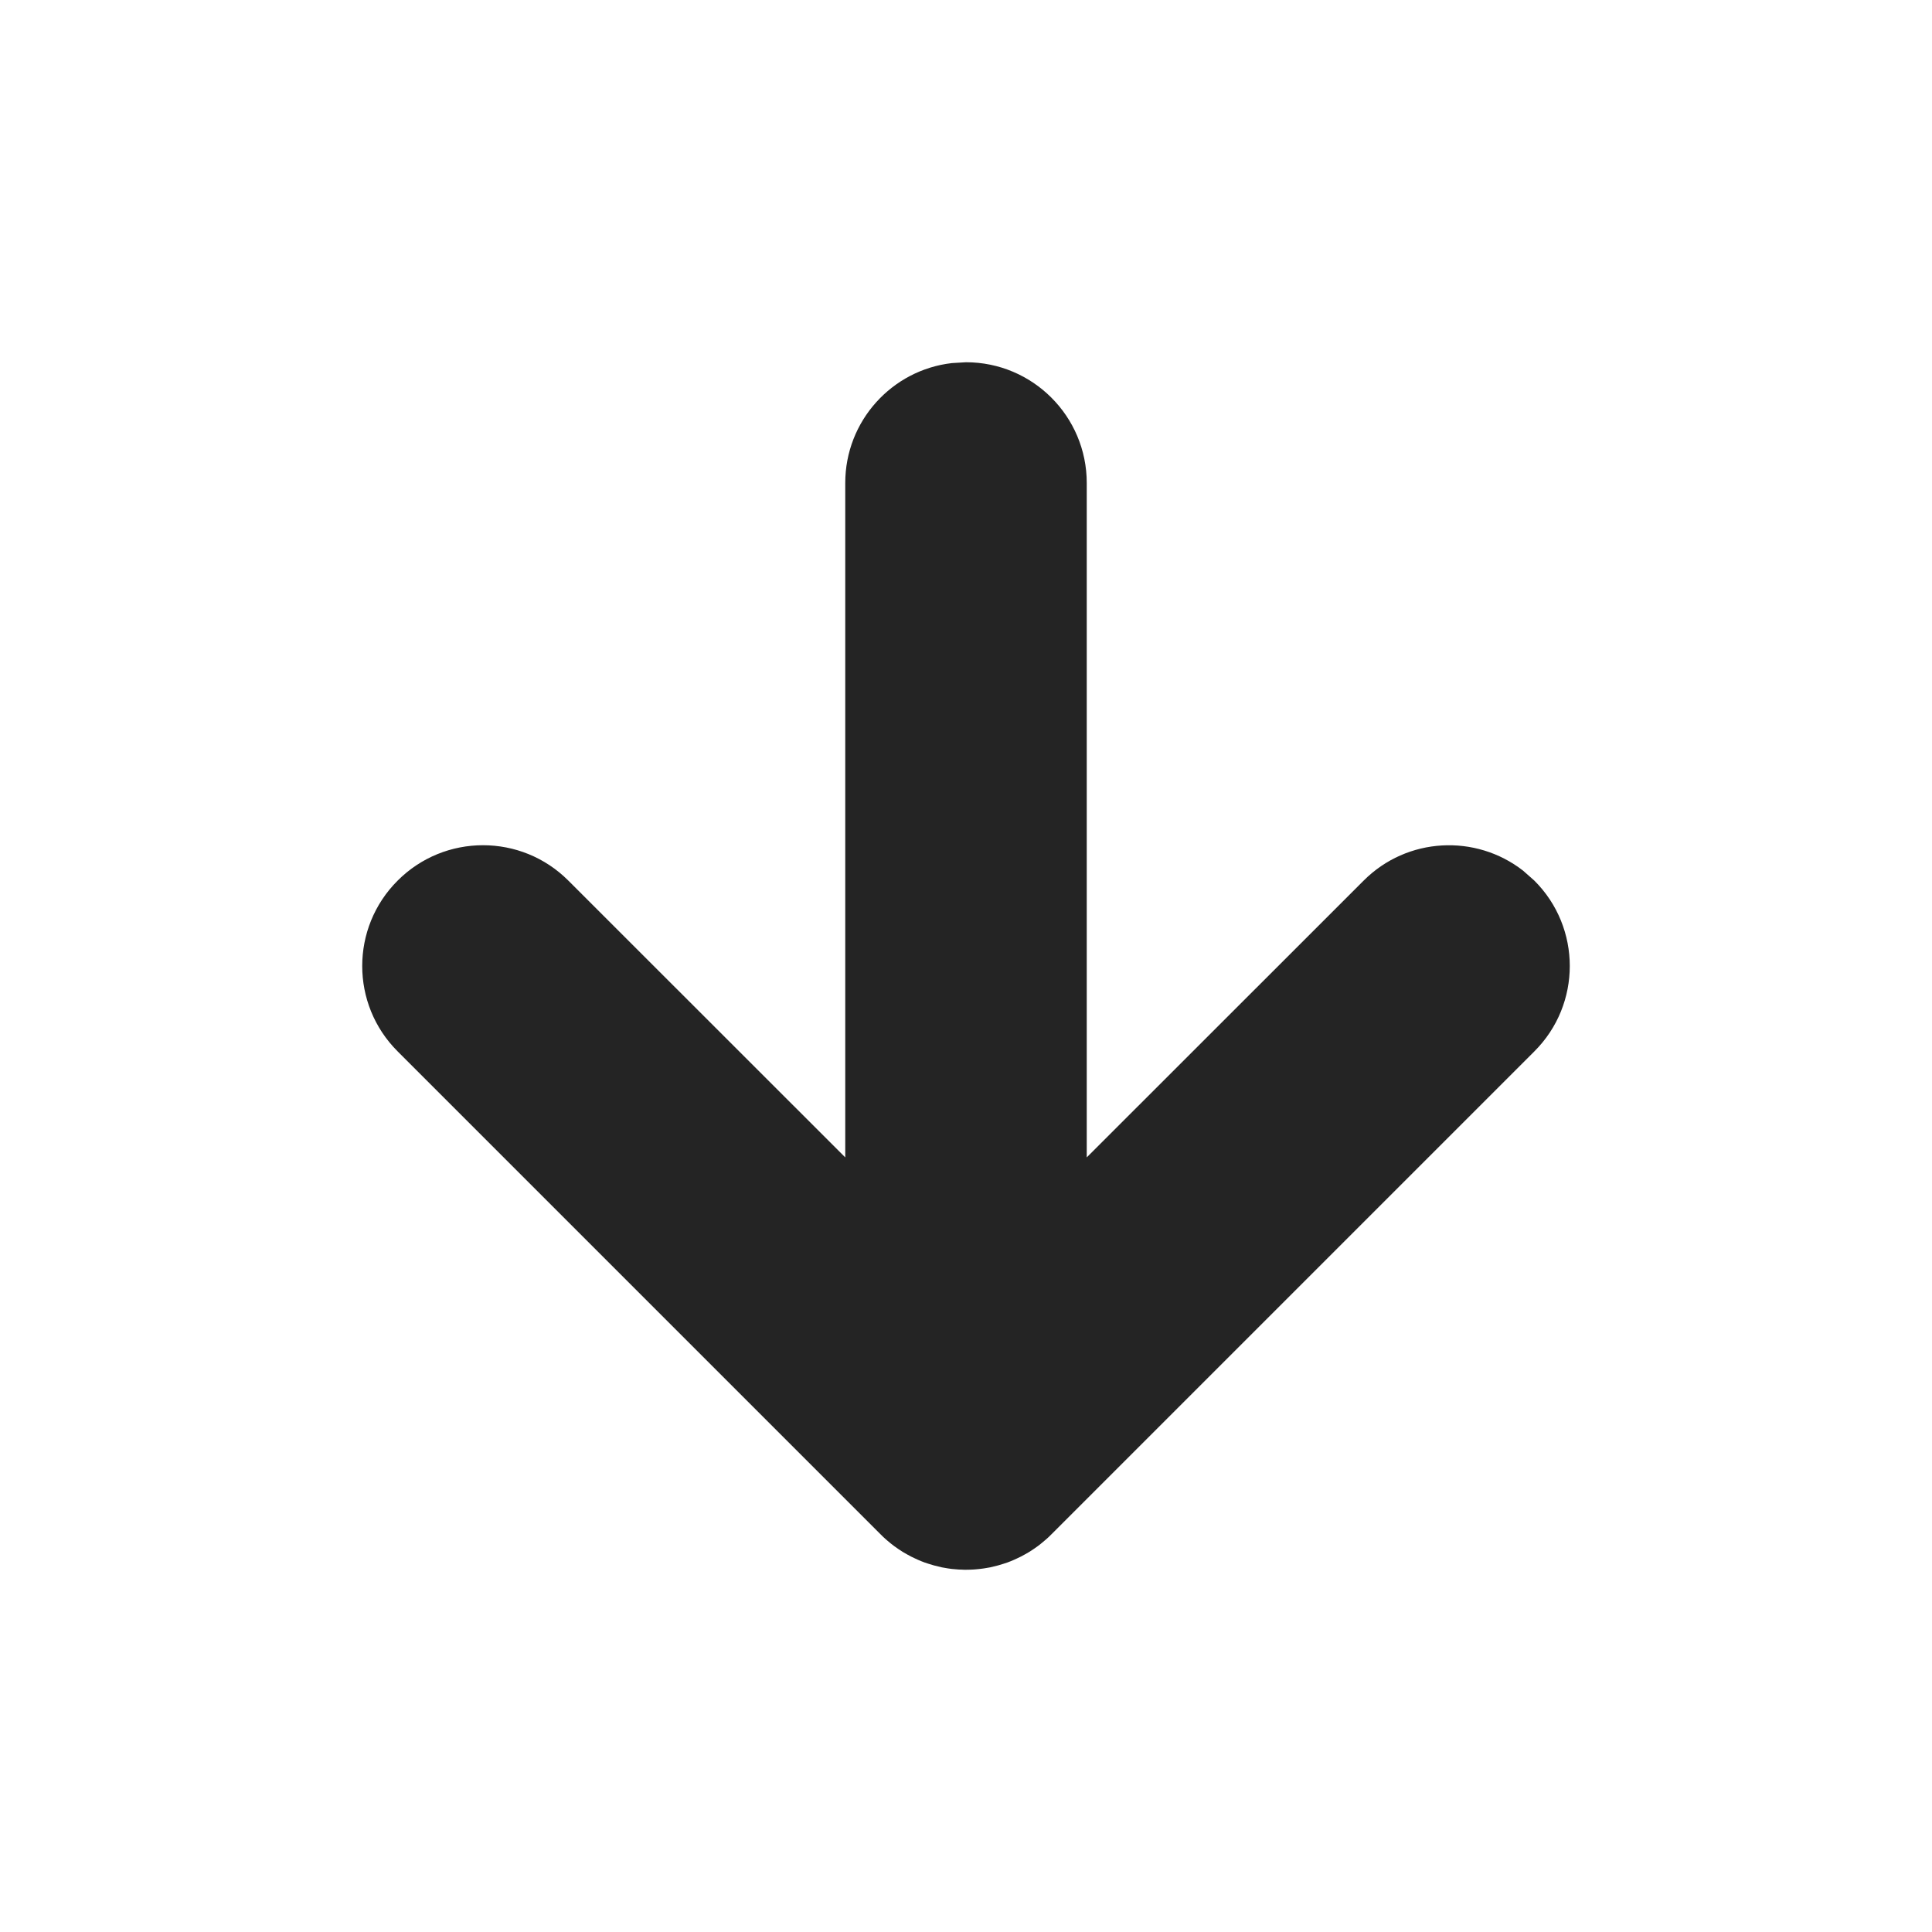 <svg width="16" height="16" viewBox="0 0 16 16" fill="none" xmlns="http://www.w3.org/2000/svg">
<path d="M8 3C8.552 3 9 3.448 9 4V9.585L11.293 7.293C11.653 6.932 12.221 6.905 12.613 7.21L12.707 7.293C13.098 7.683 13.098 8.317 12.707 8.707L8.707 12.707C8.679 12.736 8.648 12.762 8.617 12.787C8.61 12.793 8.603 12.798 8.595 12.804C8.571 12.822 8.546 12.838 8.521 12.854C8.509 12.861 8.496 12.868 8.484 12.875C8.464 12.886 8.444 12.897 8.423 12.906C8.406 12.914 8.389 12.922 8.371 12.929C8.352 12.937 8.332 12.944 8.312 12.95C8.297 12.955 8.281 12.96 8.266 12.964C8.244 12.97 8.223 12.975 8.201 12.98C8.183 12.983 8.166 12.986 8.148 12.989C8.1 12.996 8.051 13 8 13L8.085 12.996C8.068 12.998 8.051 12.999 8.033 12.999L8 13C7.989 13 7.978 13 7.967 12.999C7.95 12.999 7.932 12.998 7.914 12.996C7.892 12.995 7.871 12.992 7.851 12.989C7.834 12.986 7.817 12.983 7.799 12.98C7.777 12.975 7.756 12.97 7.734 12.964C7.719 12.96 7.703 12.955 7.688 12.95C7.668 12.944 7.648 12.937 7.629 12.929C7.611 12.922 7.594 12.914 7.577 12.906C7.556 12.897 7.536 12.886 7.516 12.875C7.504 12.868 7.491 12.861 7.479 12.854C7.454 12.838 7.429 12.822 7.405 12.804C7.366 12.775 7.328 12.742 7.293 12.707L7.383 12.787C7.352 12.762 7.321 12.736 7.293 12.707L3.293 8.707C2.902 8.317 2.902 7.683 3.293 7.293C3.683 6.902 4.317 6.902 4.707 7.293L7 9.585L7 4C7 3.487 7.386 3.064 7.883 3.007L8 3Z" fill="#242424"/>
</svg>

